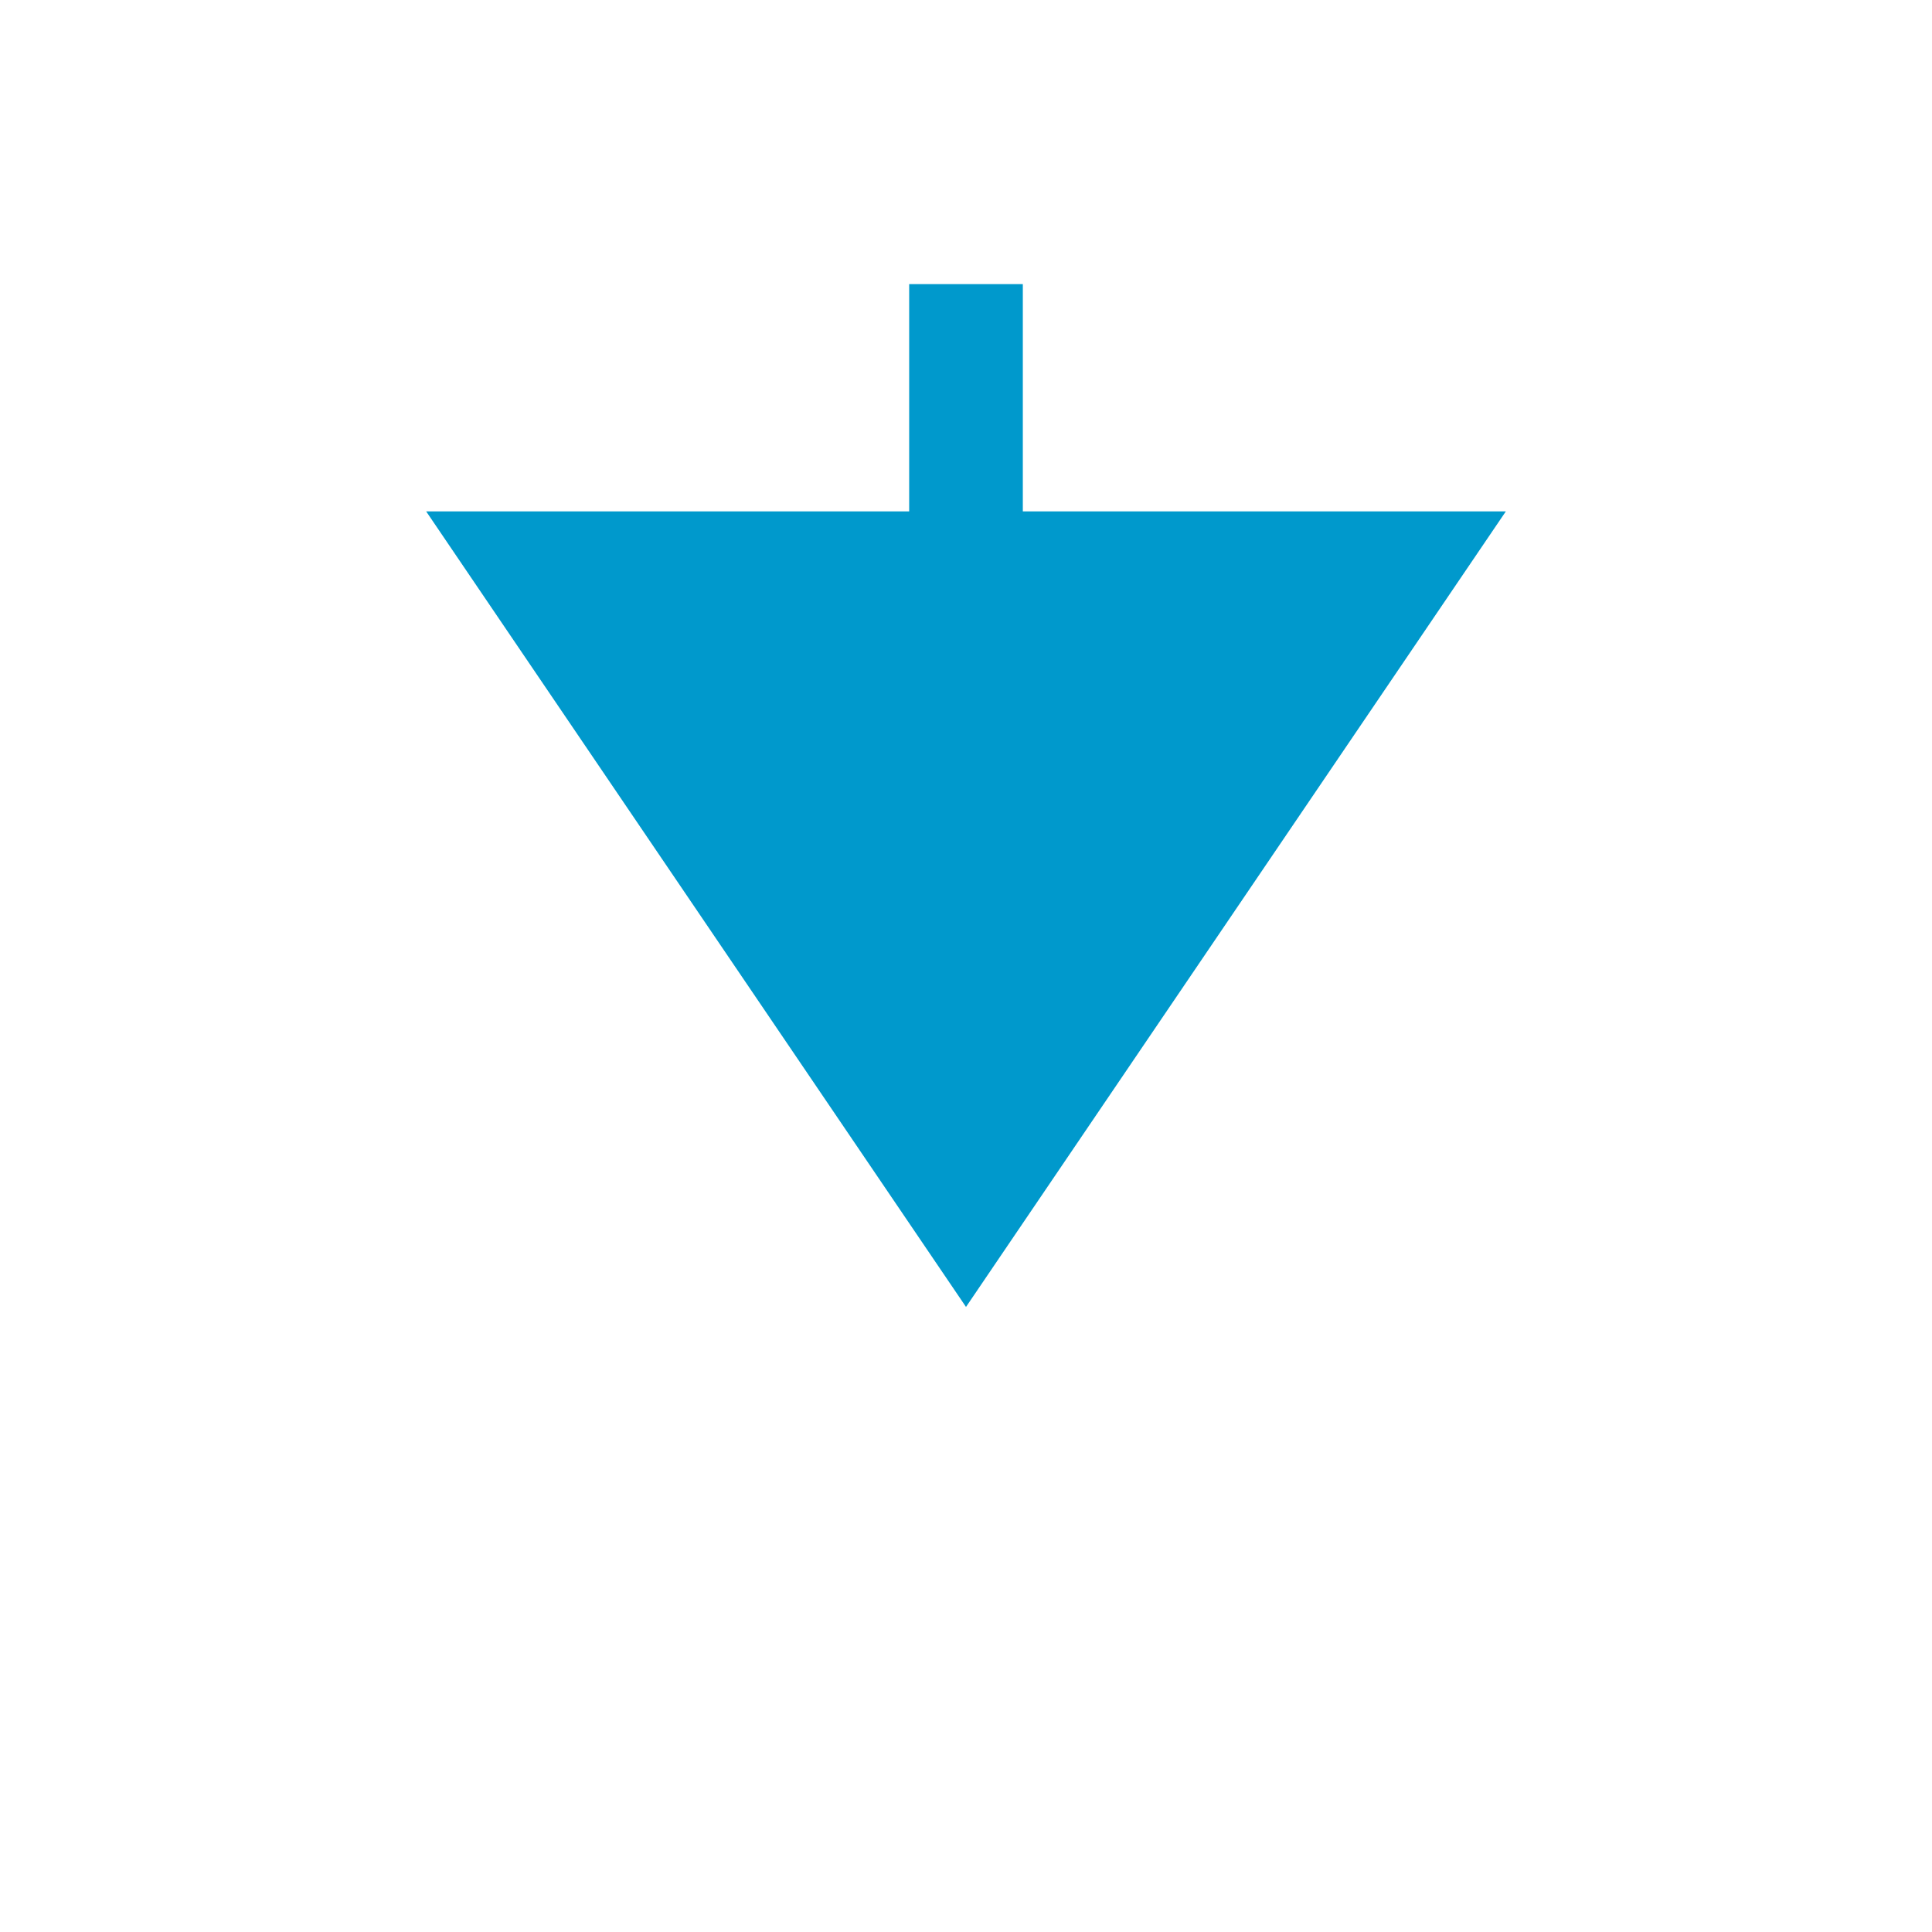 ﻿<?xml version="1.0" encoding="utf-8"?>
<svg version="1.1" xmlns:xlink="http://www.w3.org/1999/xlink" width="34px" height="34px" preserveAspectRatio="xMinYMid meet" viewBox="480 5310  34 32" xmlns="http://www.w3.org/2000/svg">
  <path d="M 497 5262  L 497 5320  " stroke-width="2" stroke-dasharray="18,8" stroke="#0099cc" fill="none" />
  <path d="M 487.5 5318  L 497 5332  L 506.5 5318  L 487.5 5318  Z " fill-rule="nonzero" fill="#0099cc" stroke="none" />
</svg>